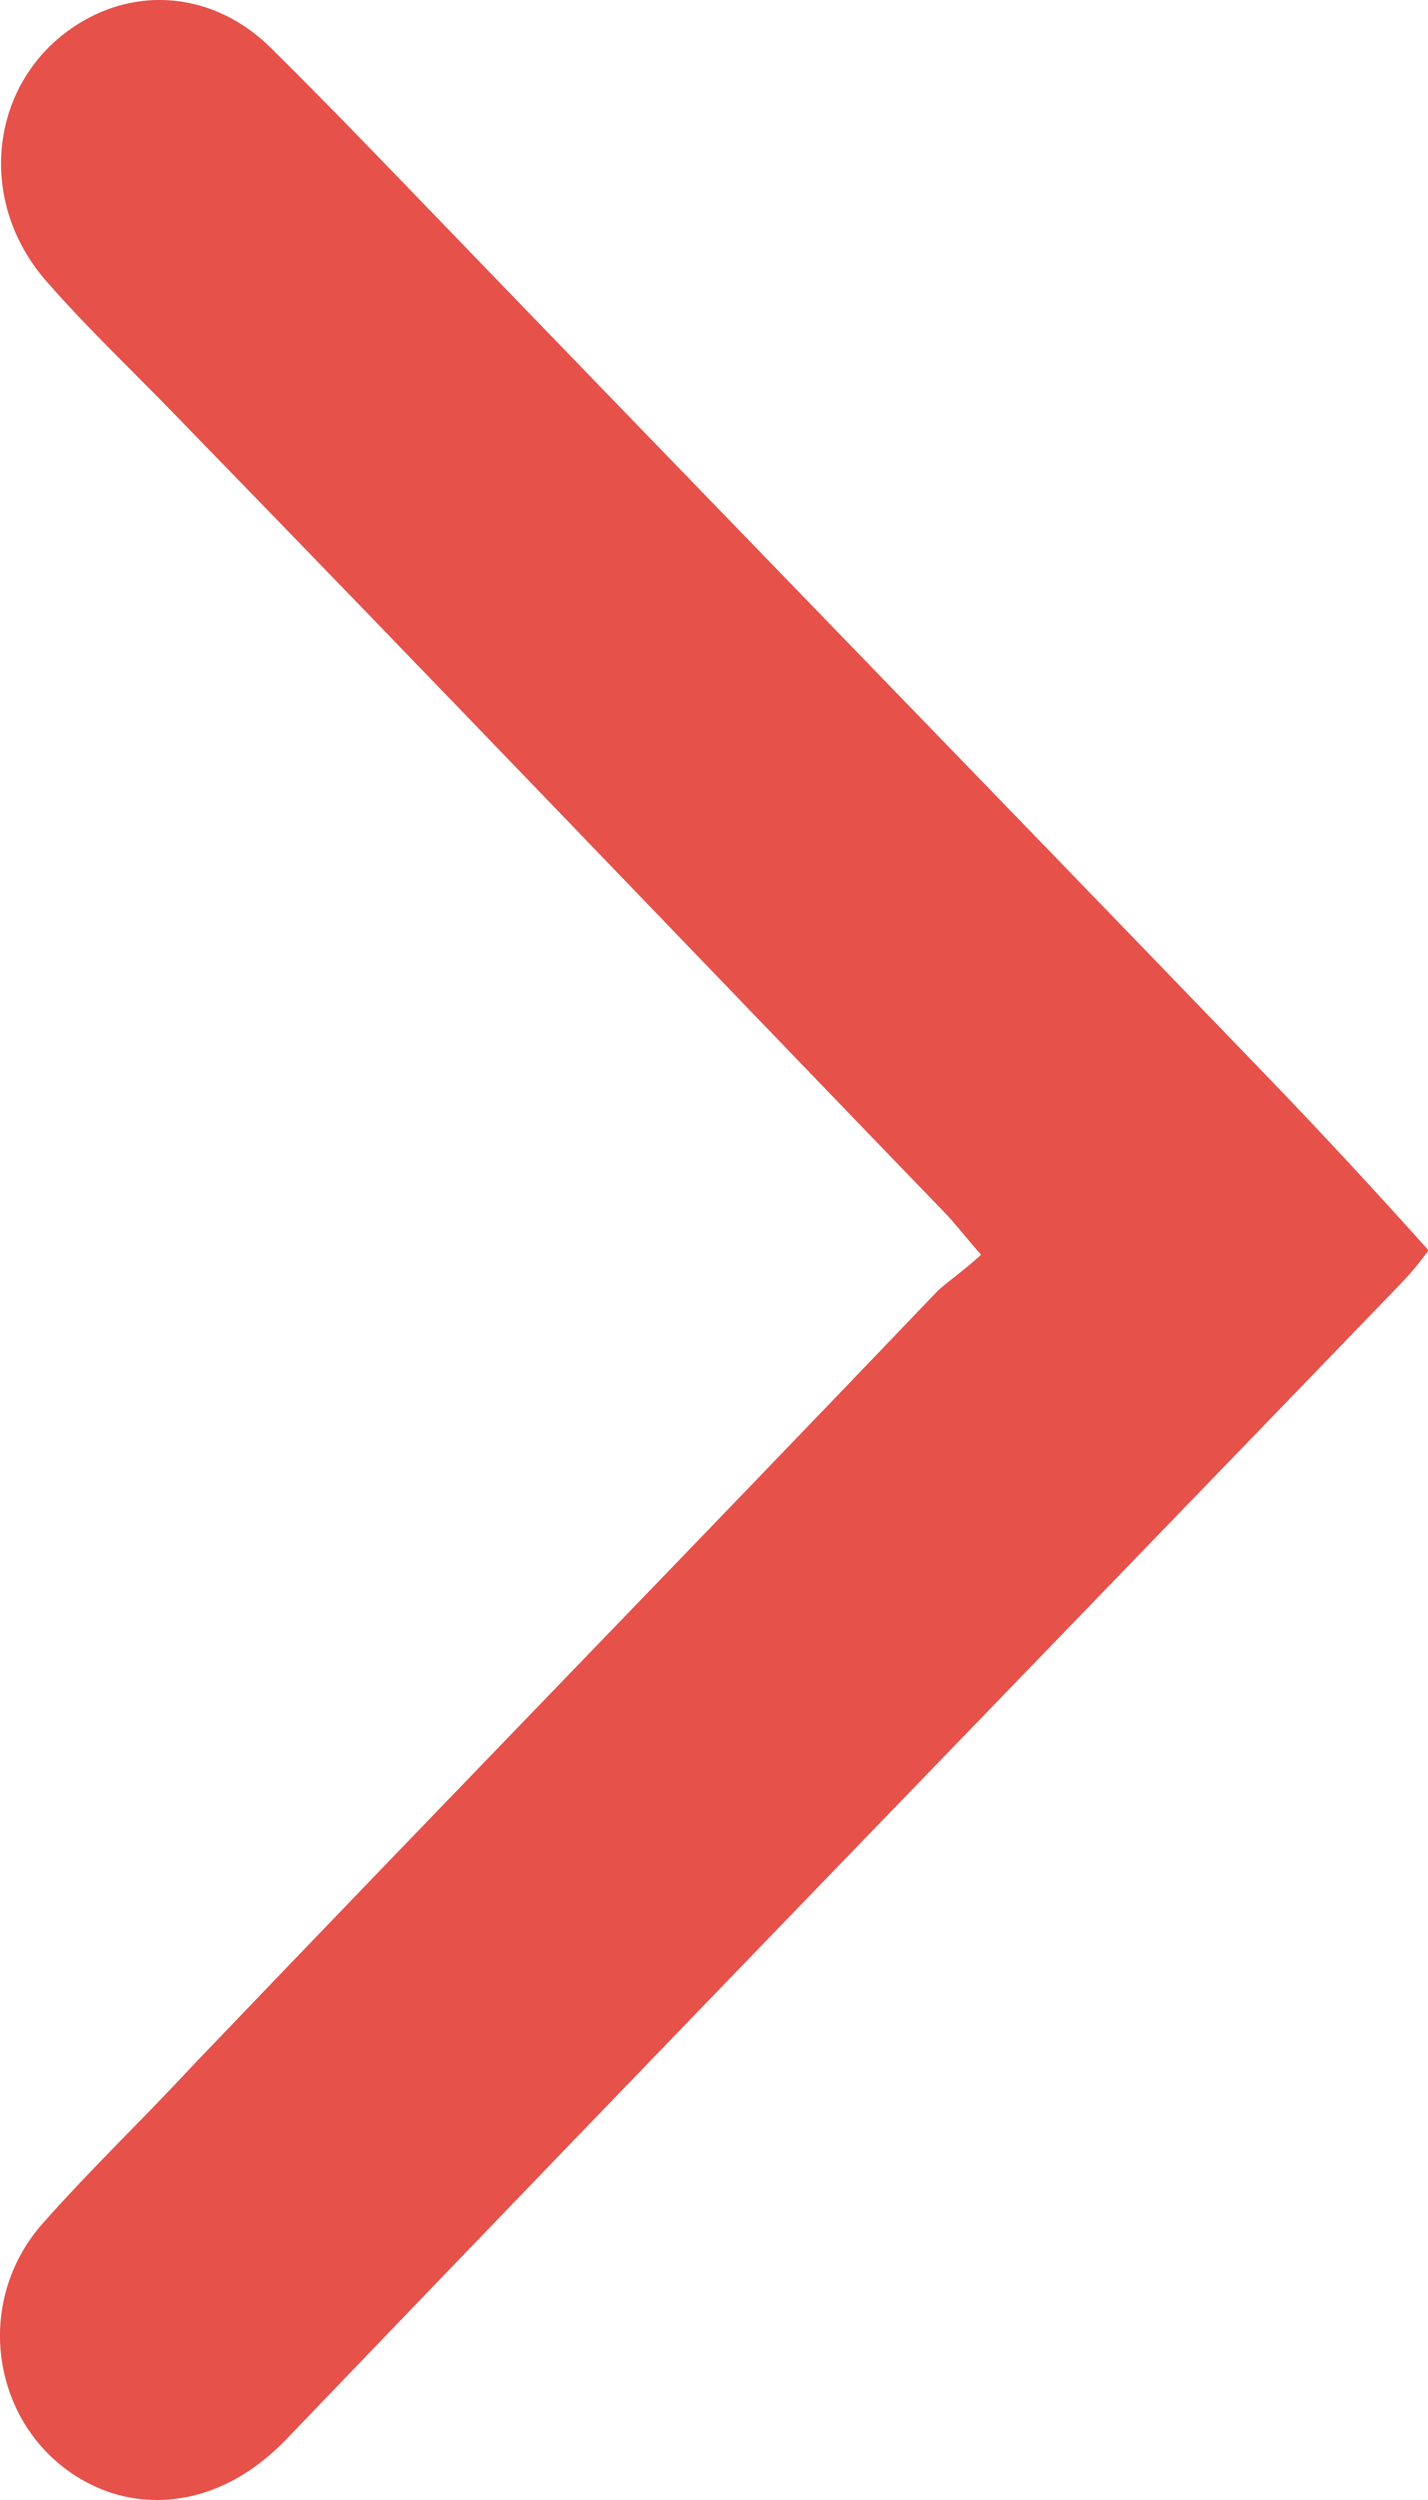 <svg width="8" height="14" viewBox="0 0 8 14" fill="none" xmlns="http://www.w3.org/2000/svg">
<path d="M5.496 7.027C5.4 6.916 5.352 6.854 5.305 6.804C3.86 5.307 2.427 3.809 0.982 2.324C0.743 2.077 0.493 1.841 0.266 1.582C-0.164 1.099 -0.045 0.381 0.505 0.096C0.839 -0.077 1.233 -0.015 1.519 0.27C1.782 0.53 2.033 0.789 2.284 1.049C3.884 2.708 5.496 4.366 7.096 6.025C7.394 6.334 7.693 6.656 8.003 7.002C7.967 7.052 7.908 7.126 7.848 7.188C5.77 9.341 3.681 11.495 1.603 13.661C1.245 14.032 0.839 14.057 0.552 13.933C-0.021 13.685 -0.188 12.931 0.242 12.448C0.516 12.139 0.803 11.866 1.078 11.569C2.475 10.109 3.872 8.673 5.257 7.225C5.328 7.163 5.4 7.114 5.496 7.027Z" fill="#E6514A"/>
</svg>
